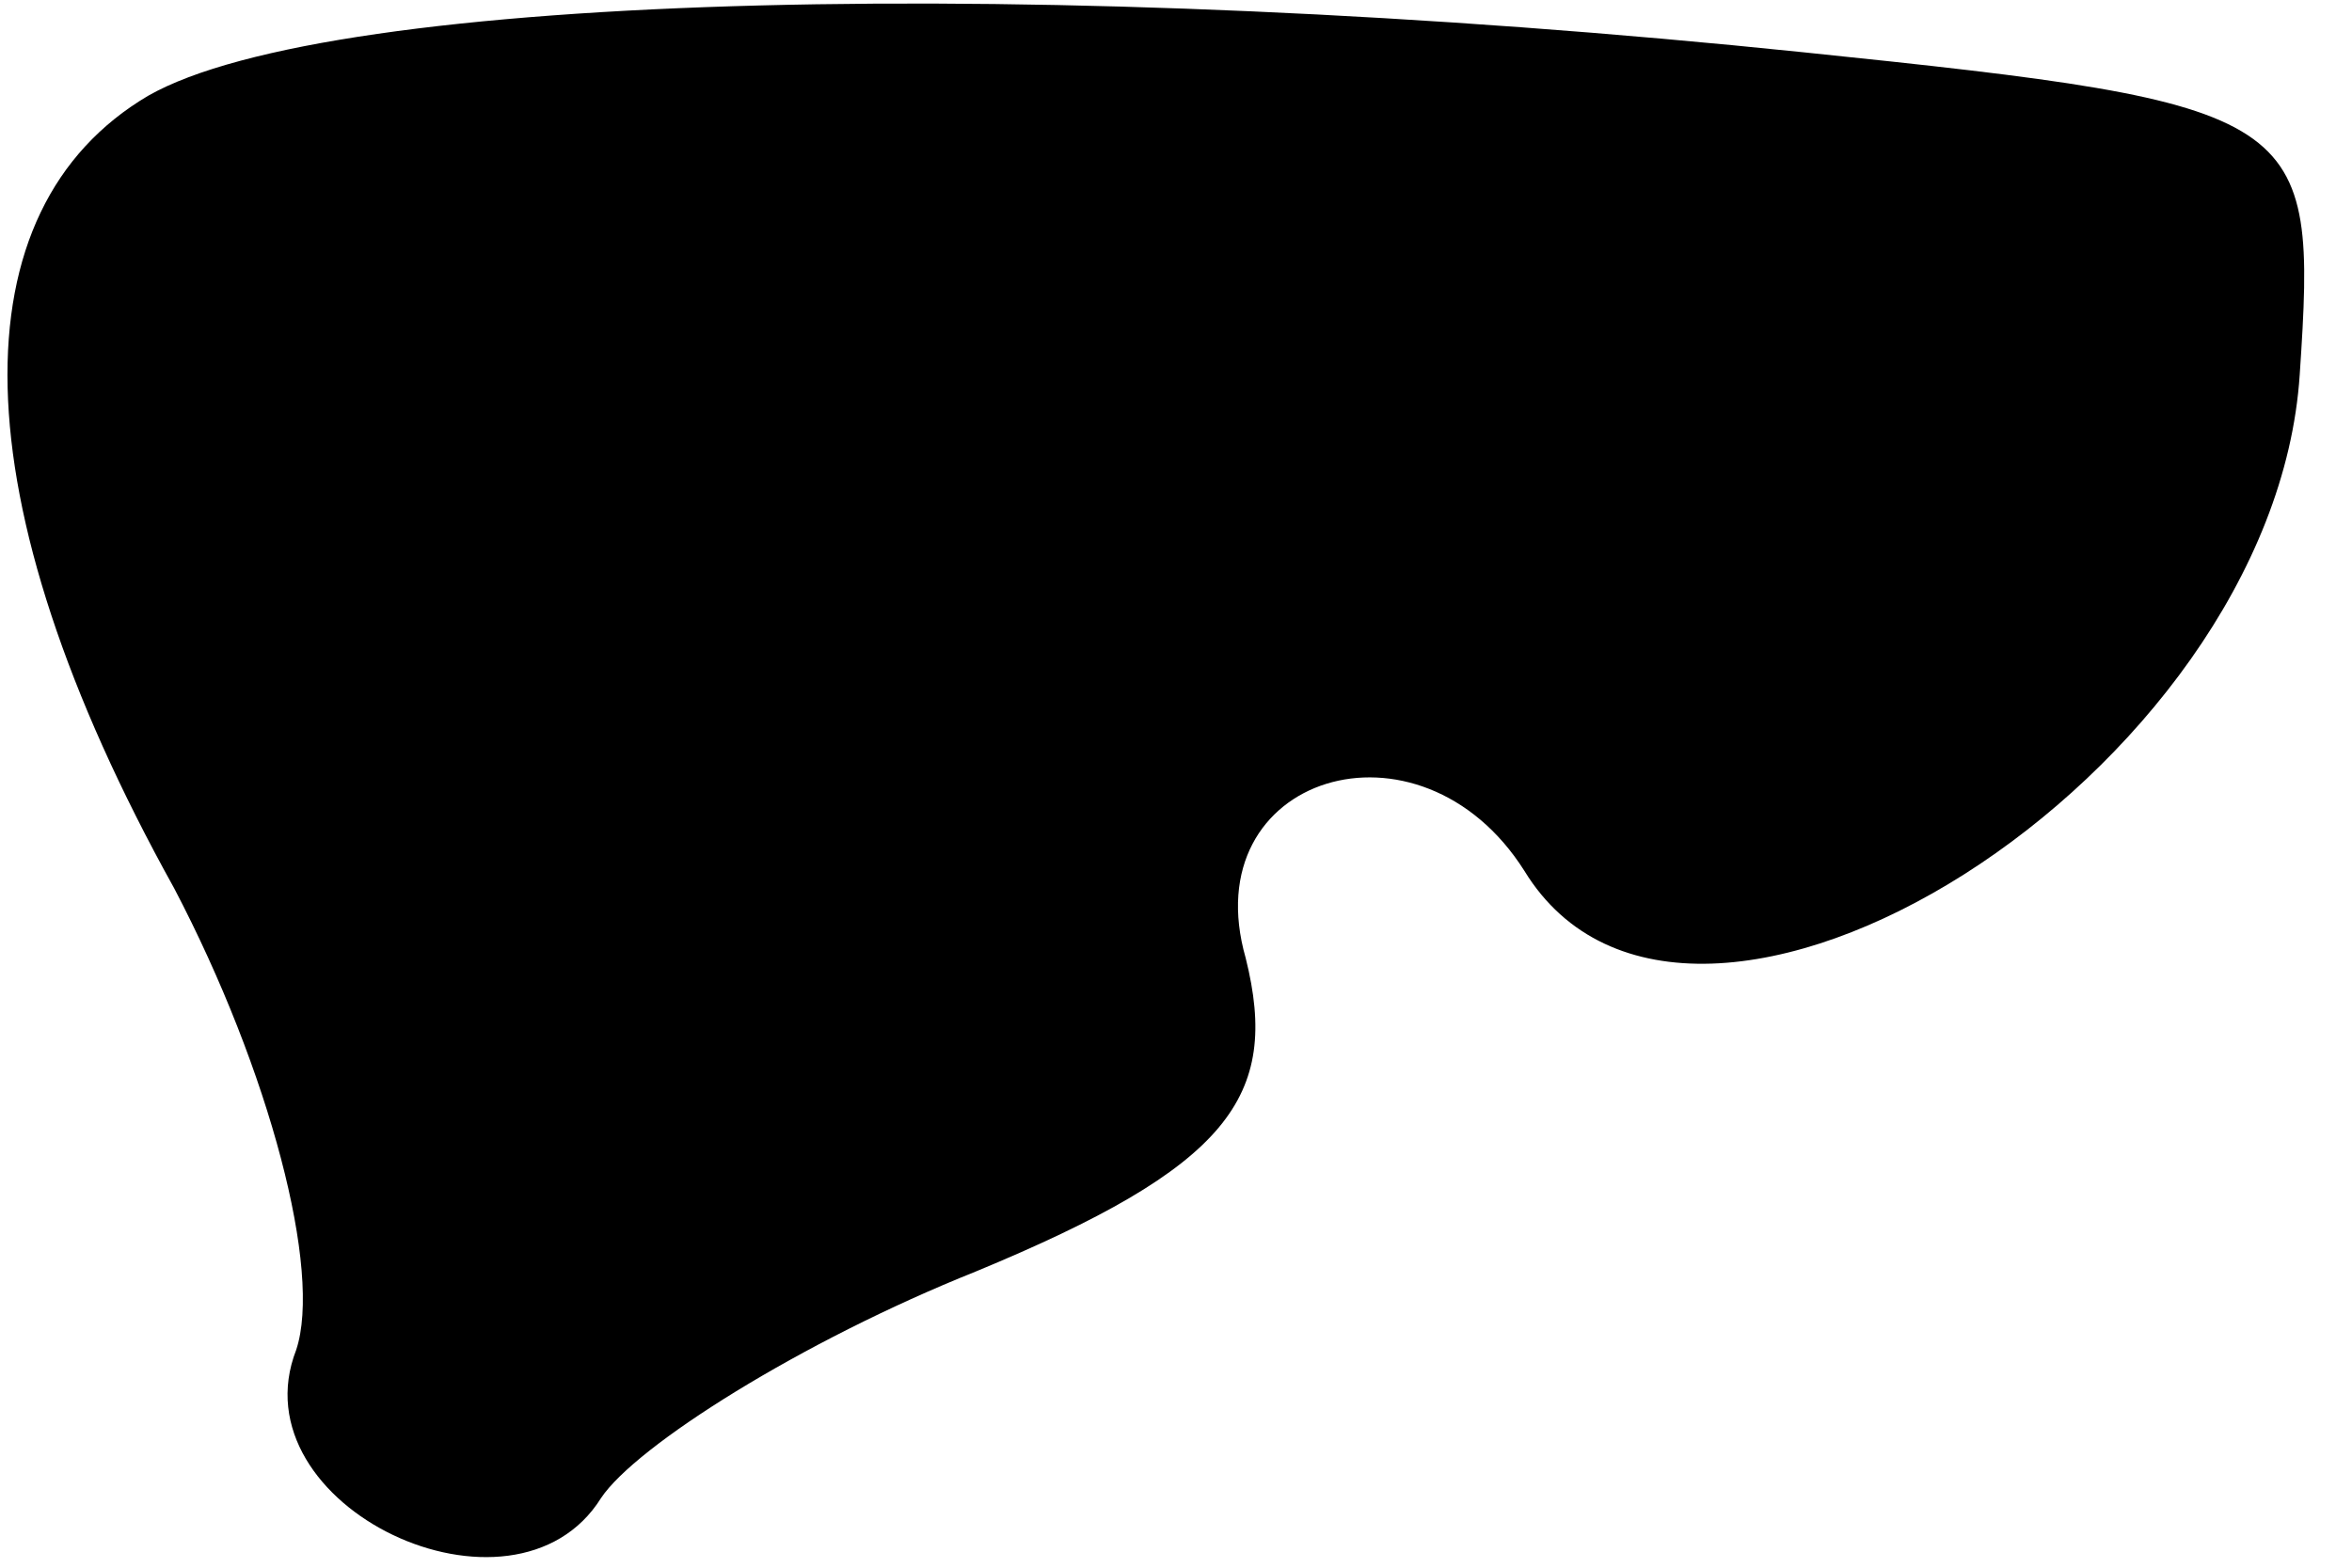 <?xml version="1.0" standalone="no"?>
<!DOCTYPE svg PUBLIC "-//W3C//DTD SVG 20010904//EN"
 "http://www.w3.org/TR/2001/REC-SVG-20010904/DTD/svg10.dtd">
<svg version="1.0" xmlns="http://www.w3.org/2000/svg"
 width="27pt" height="18pt" viewBox="0 0 27 18"
 preserveAspectRatio="xMidYMid meet">
<g transform="translate(0,18) scale(0.1,-0.1)"
fill="#000000" stroke="none">
<path fill="#000000" stroke="none" d="M17 169 c-22 -13 -22 -46 3 -91 11 -21
17 -44 14 -53 -7 -18 25 -33 35 -17 4 6 23 18 43 26 29 12 35 20 31 36 -6 21
20 29 32 10 19 -31 86 11 89 57 2 30 1 31 -57 37 -87 9 -169 7 -190 -5z"/>
</g>
</svg>
